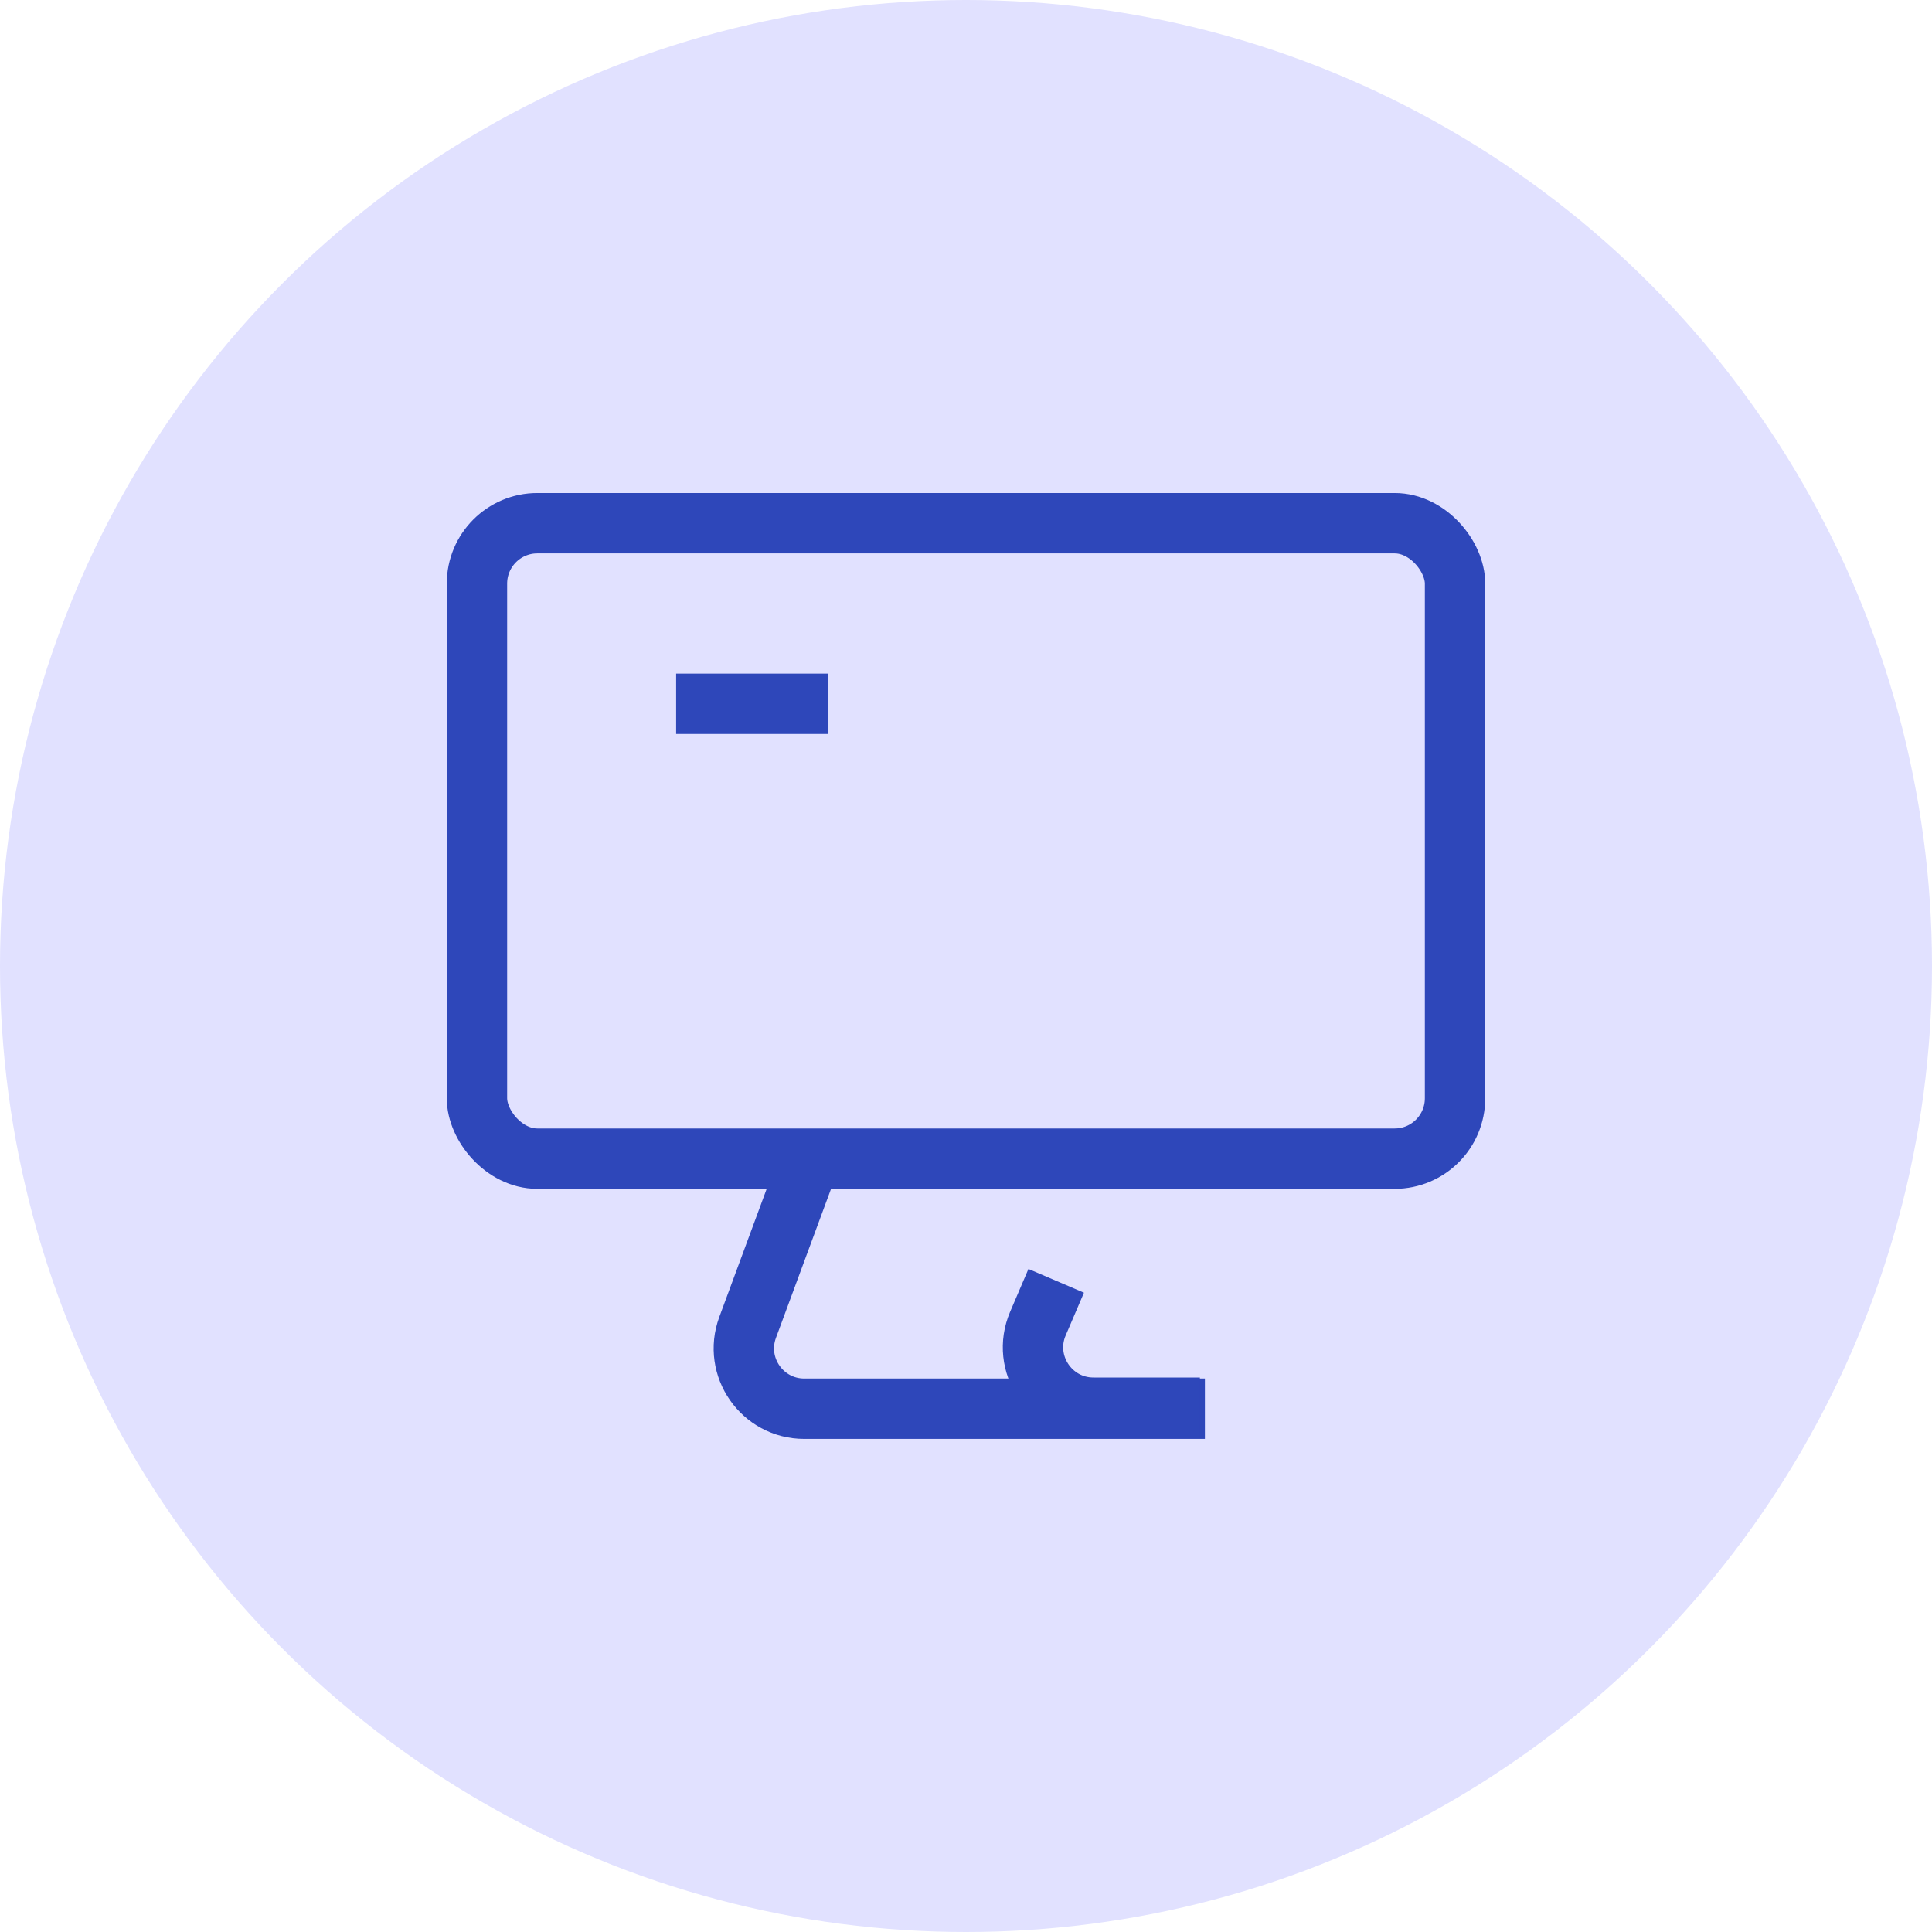<svg width="32" height="32" viewBox="0 0 32 32" fill="none" xmlns="http://www.w3.org/2000/svg">
<circle cx="16" cy="16" r="16" fill="#E1E1FF"/>
<rect x="7.9" y="8.666" width="16.2" height="10.525" rx="1" stroke="#2E47BA" strokeWidth="1.3" strokeLinecap="round"/>
<path d="M13.417 19.19L12.383 21.987C12.142 22.64 12.625 23.333 13.321 23.333H19.957" stroke="#2E47BA" strokeWidth="1.3" strokeLinecap="round"/>
<path d="M17.494 21.215L17.191 21.923C16.909 22.582 17.393 23.316 18.111 23.316H19.874" stroke="#2E47BA" strokeWidth="1.3" strokeLinecap="round"/>
<path d="M11.199 11.657H13.711" stroke="#2E47BA" strokeWidth="1.3" strokeLinecap="round"/>
</svg>
